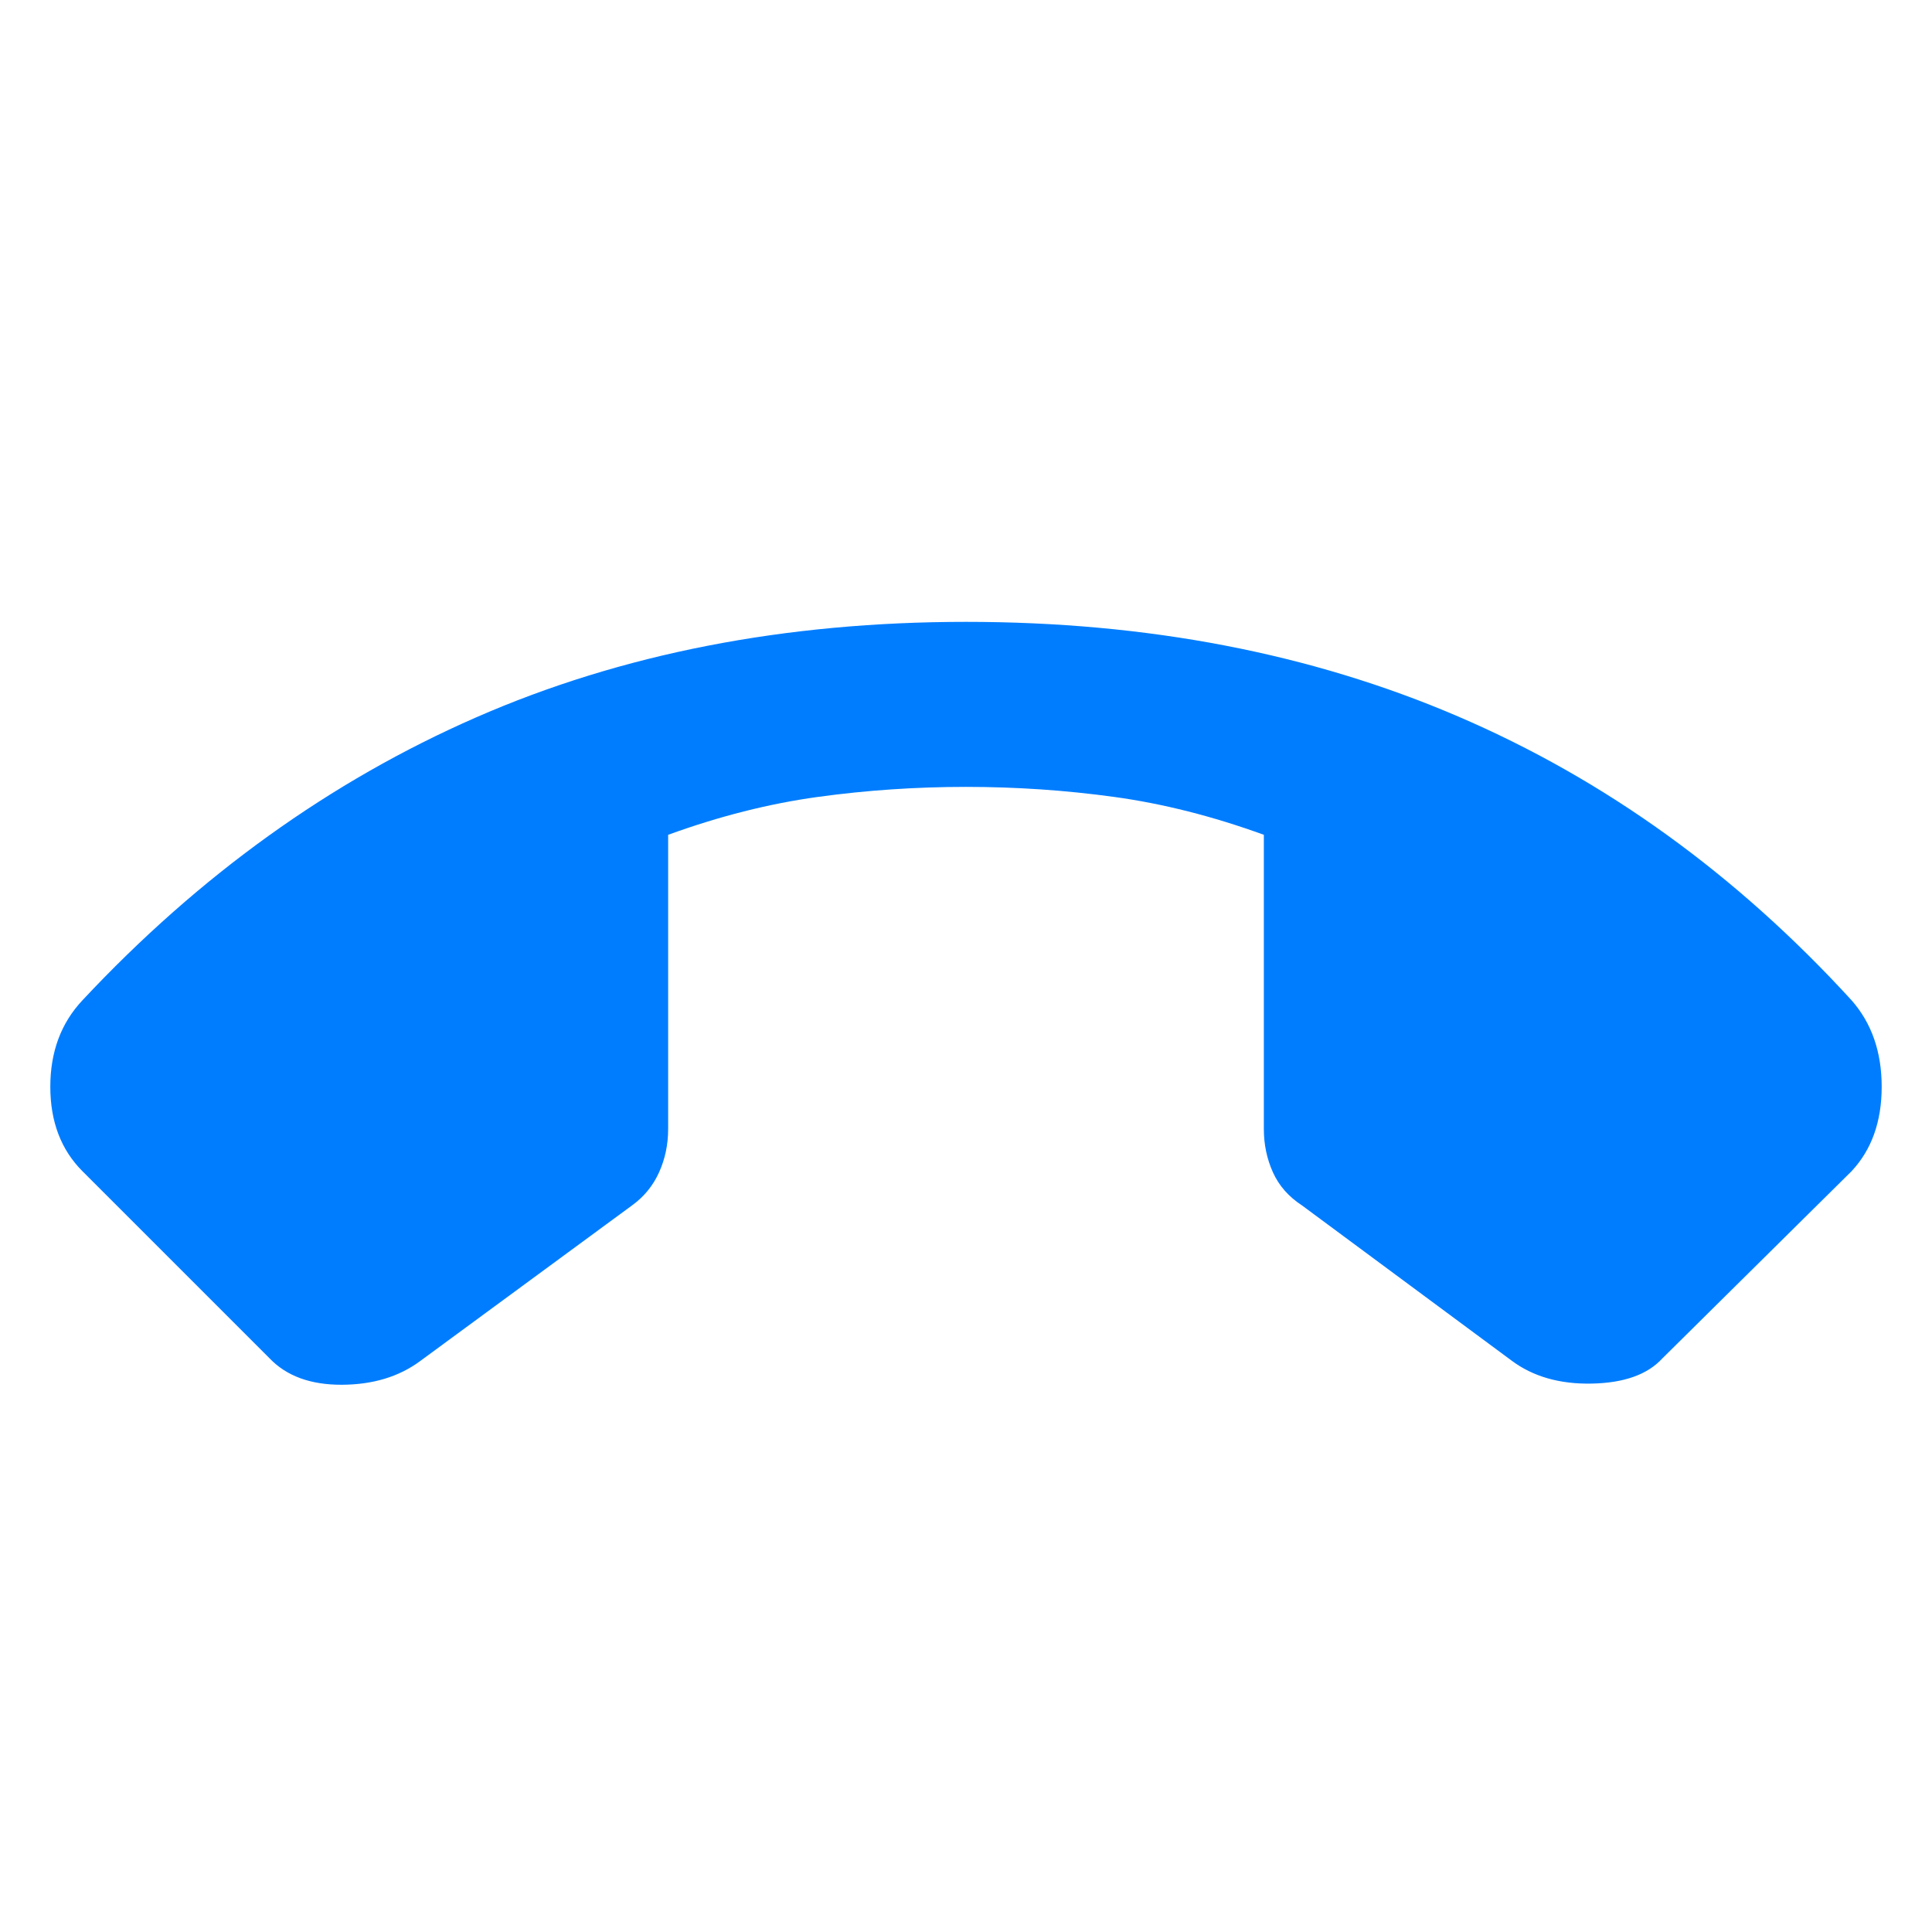 <svg height="48" viewBox="0 -960 960 960" width="48" xmlns="http://www.w3.org/2000/svg"><path fill="rgb(0, 125, 255)" d="m134-285-93-93c-10.667-10.667-16-24.667-16-42s5.333-31.667 16-43c58-62 123.167-108.833 195.5-140.5s153.5-47.5 243.5-47.5 171.5 15.667 244.5 47 138.167 78.333 195.5 141c10 11.333 15 25.667 15 43s-5 31.333-15 42l-94 93c-7.333 8-19 12.167-35 12.5s-29.333-3.5-40-11.5l-104-77c-6.667-4.333-11.5-9.833-14.5-16.5s-4.5-13.833-4.5-21.5v-146.19c-25.333-9.207-50.1-15.477-74.3-18.81-24.193-3.333-48.76-5-73.7-5s-49.507 1.667-73.7 5c-24.2 3.333-48.967 9.603-74.3 18.81v146.19c0 7.667-1.5 14.833-4.5 21.5s-7.5 12.167-13.5 16.5l-105.19 77.28c-10.54 7.813-23.54 11.747-39 11.8-15.453.047-27.39-4.313-35.81-13.08z"/></svg>